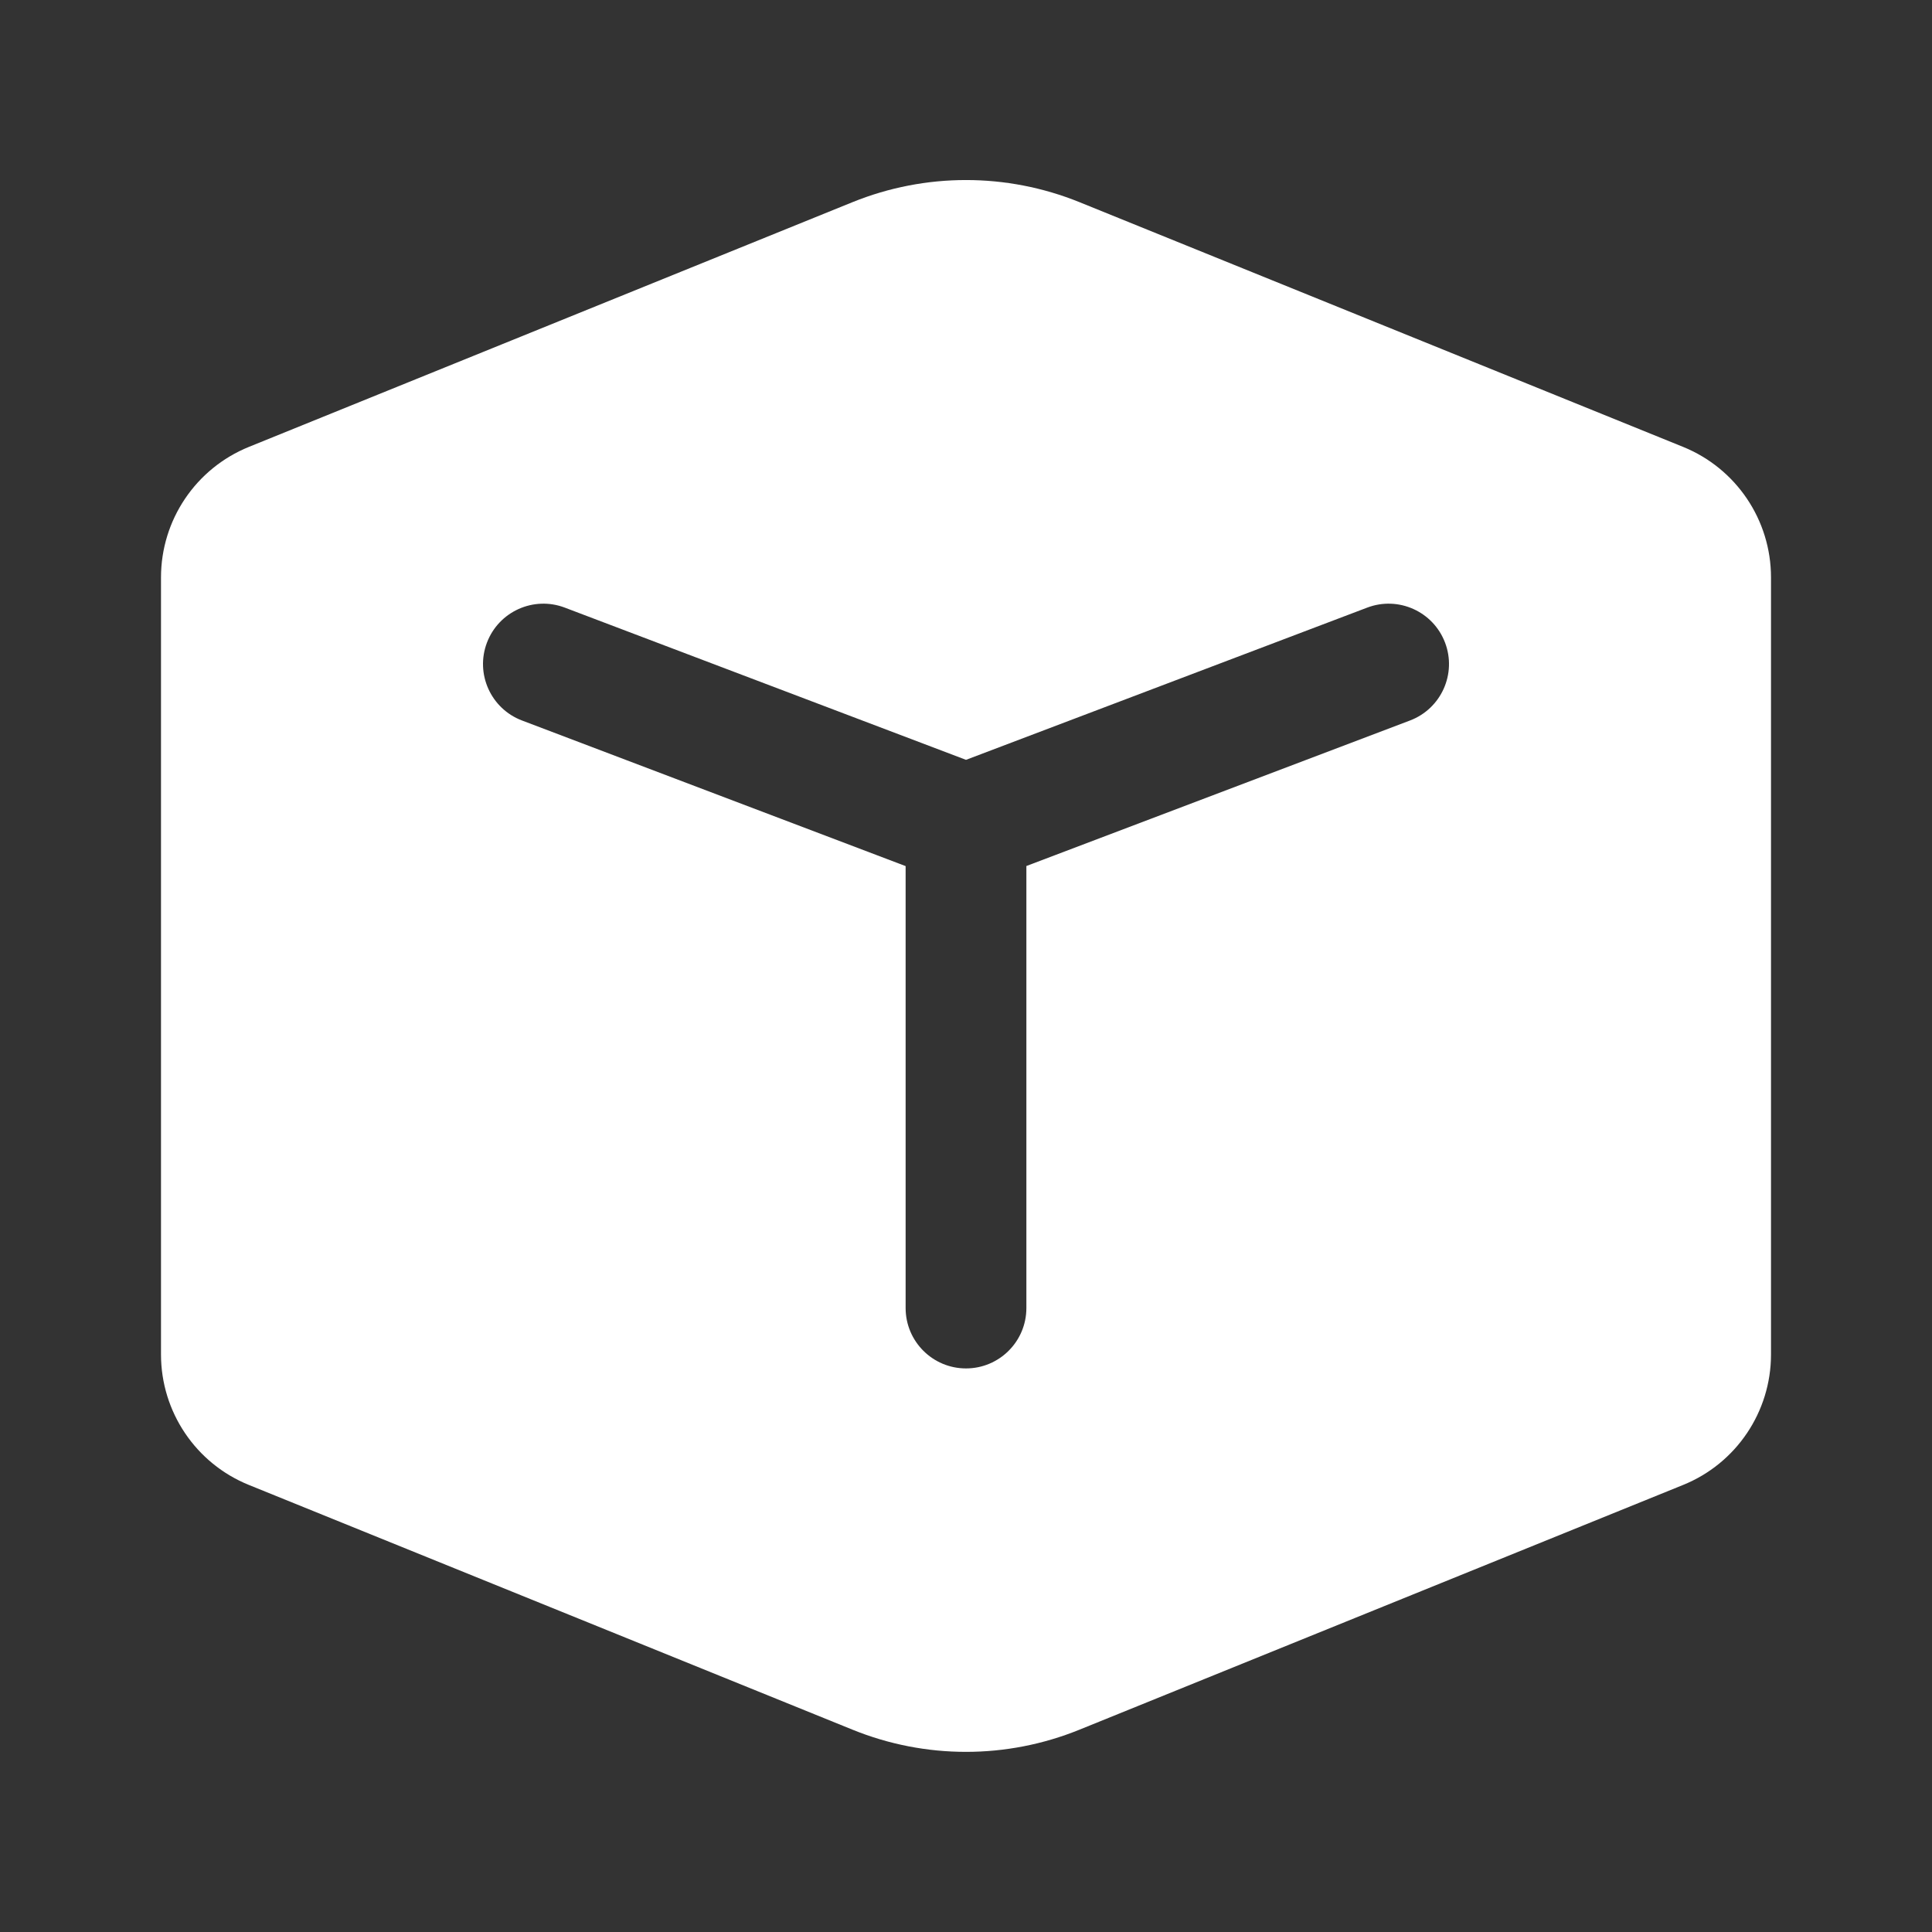 <svg width="24" height="24" viewBox="0 0 24 24" fill="none" xmlns="http://www.w3.org/2000/svg">
<rect x="0" y="0" width="24" height="24" fill="#333333" stroke="none"/>
<path d="M13.409 2.511C12.505 2.145 11.495 2.145 10.591 2.511L3.093 5.551C2.432 5.819 2 6.46 2 7.173V16.826C2 17.538 2.432 18.18 3.093 18.447L10.591 21.487C11.495 21.854 12.505 21.854 13.409 21.487L20.907 18.447C21.568 18.18 22 17.538 22 16.826V7.173C22 6.46 21.568 5.819 20.907 5.551L13.409 2.511ZM6.049 7.983C6.196 7.596 6.629 7.401 7.016 7.548L12 9.439L16.984 7.548C17.371 7.401 17.804 7.596 17.951 7.983C18.098 8.37 17.903 8.803 17.516 8.95L12.75 10.758V16.249C12.75 16.663 12.414 16.999 12 16.999C11.586 16.999 11.25 16.663 11.25 16.249V10.759L6.484 8.95C6.097 8.803 5.902 8.37 6.049 7.983Z" fill="#ffffff"/>
</svg>
